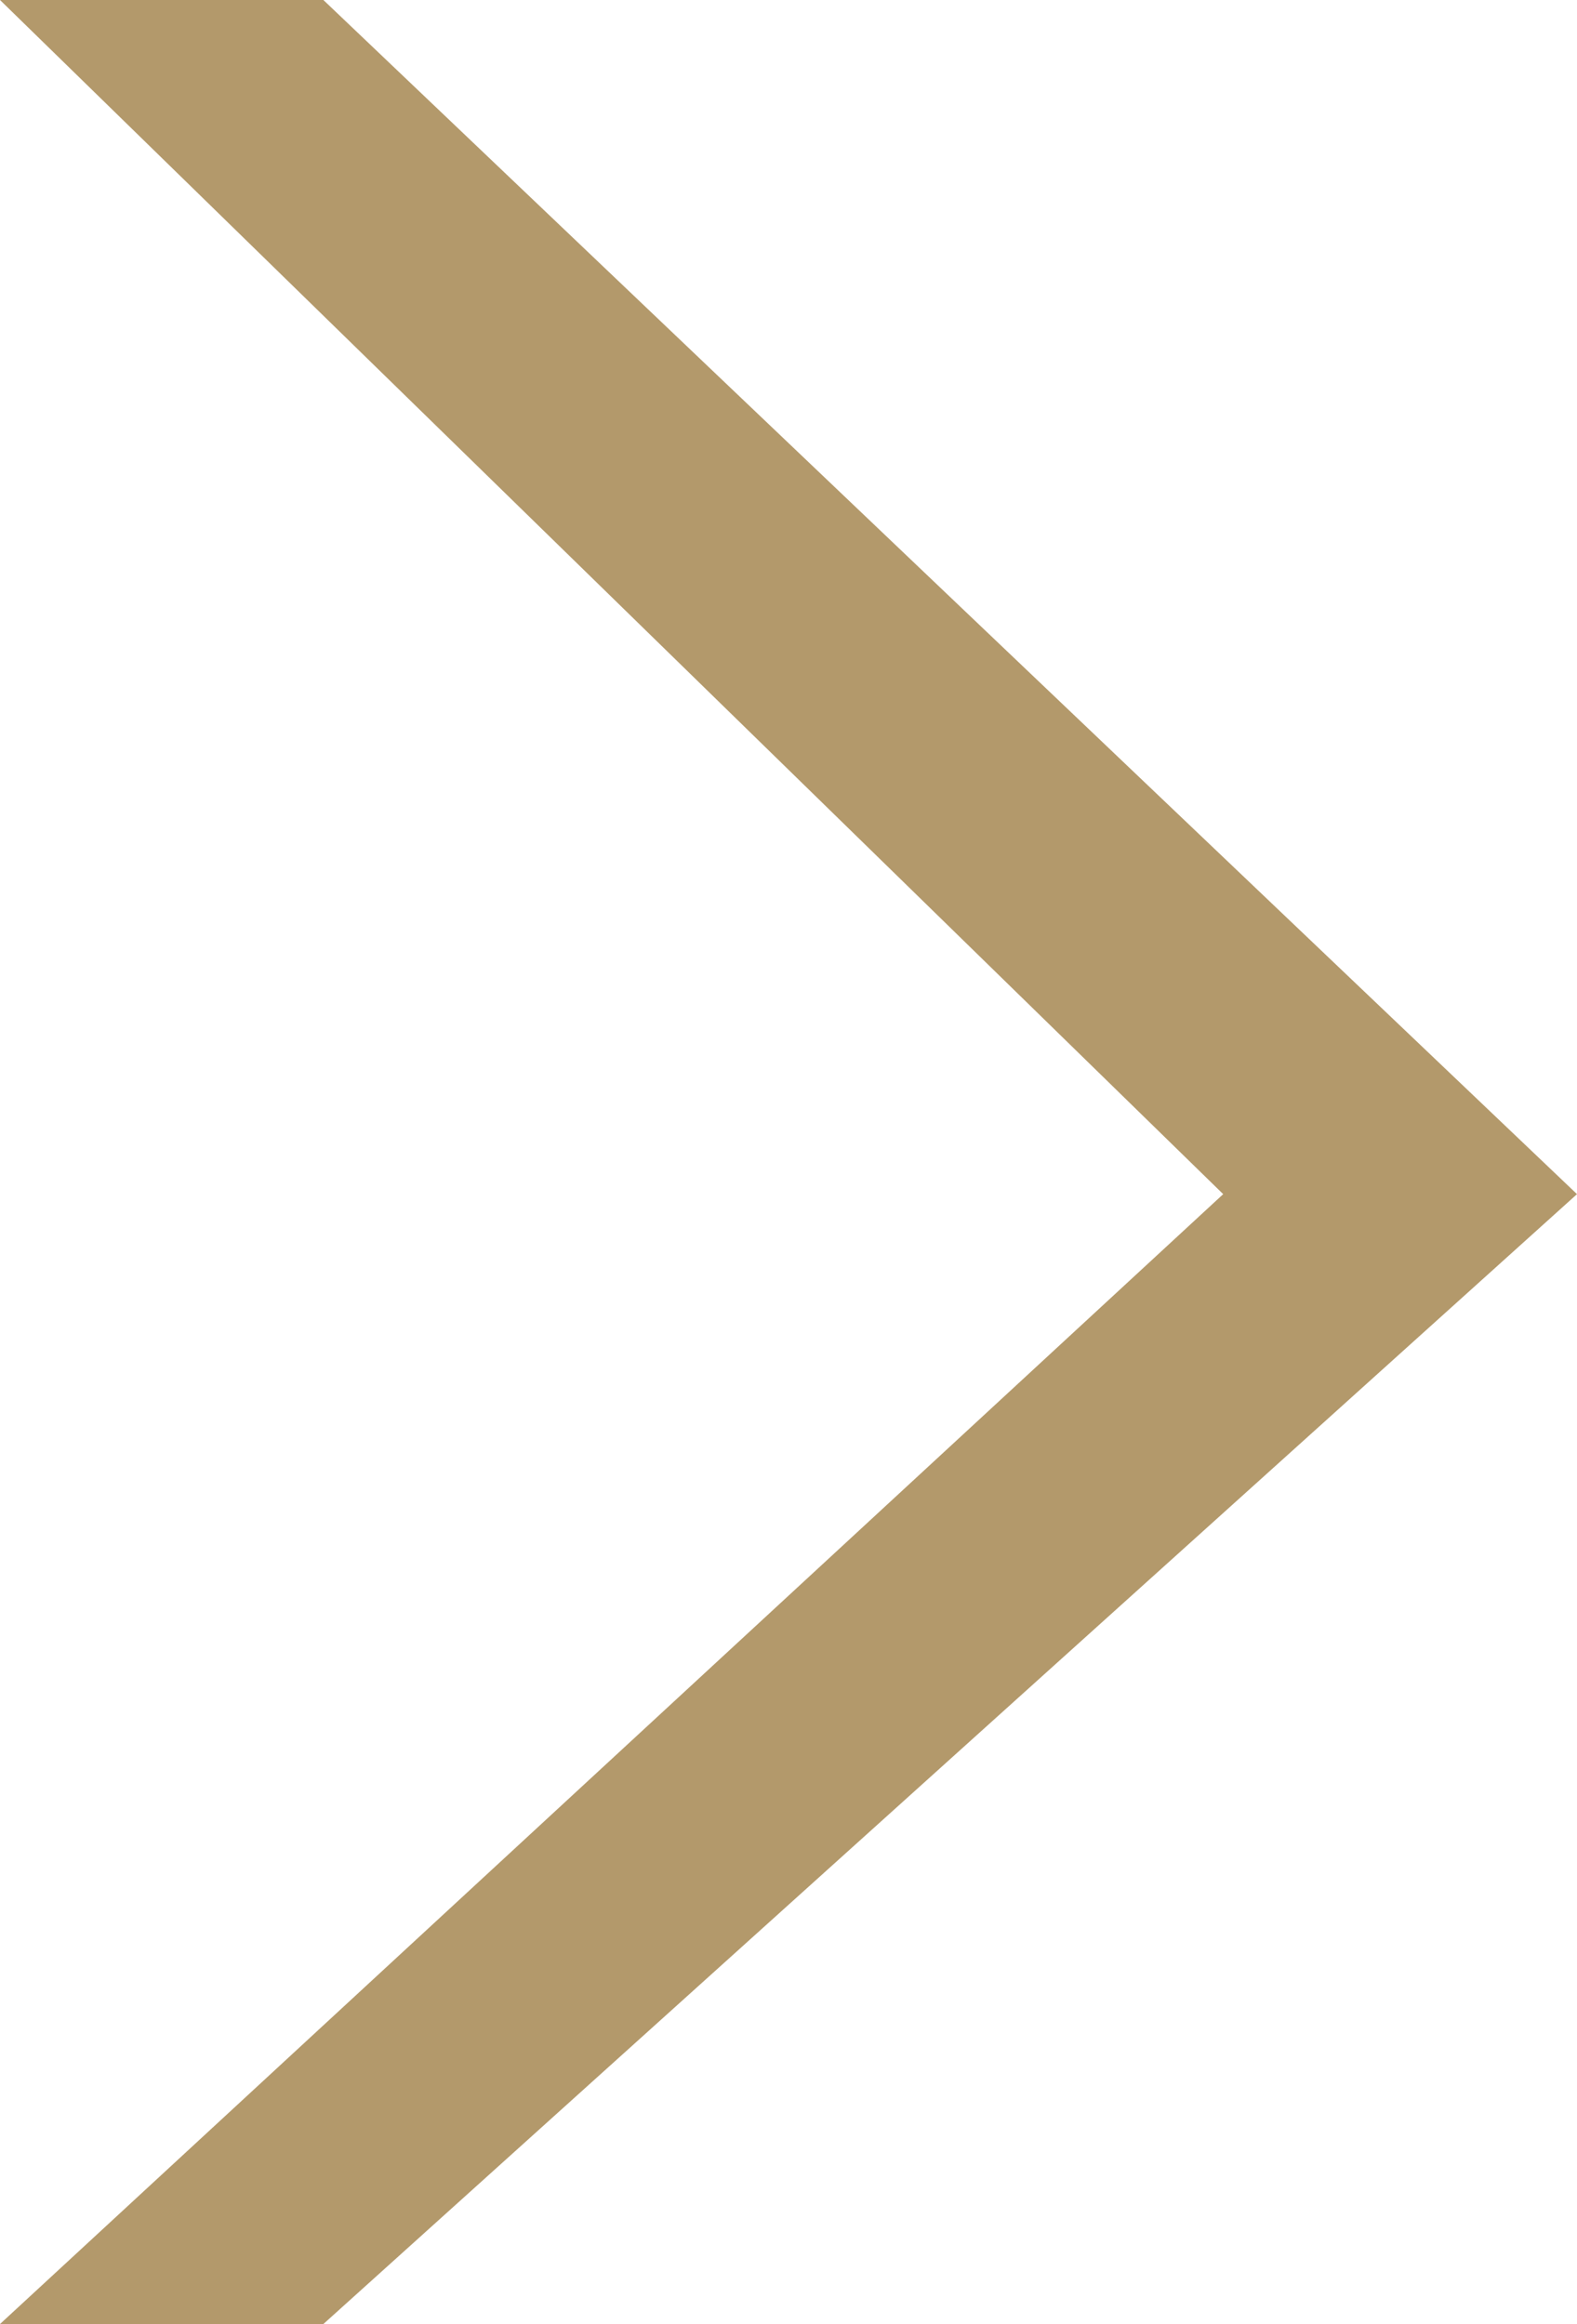 <svg xmlns="http://www.w3.org/2000/svg" viewBox="348.979 346.089 15.908 23.436"><defs><style>.a{fill:#b3996b;}</style></defs><path class="a" d="M1662.62,379.367h3.262l12.646-11.394-12.646-12.042h-3.262l9.254,9.031,3.085,3.011Z" transform="translate(-1313.641 -9.842)"/></svg>
